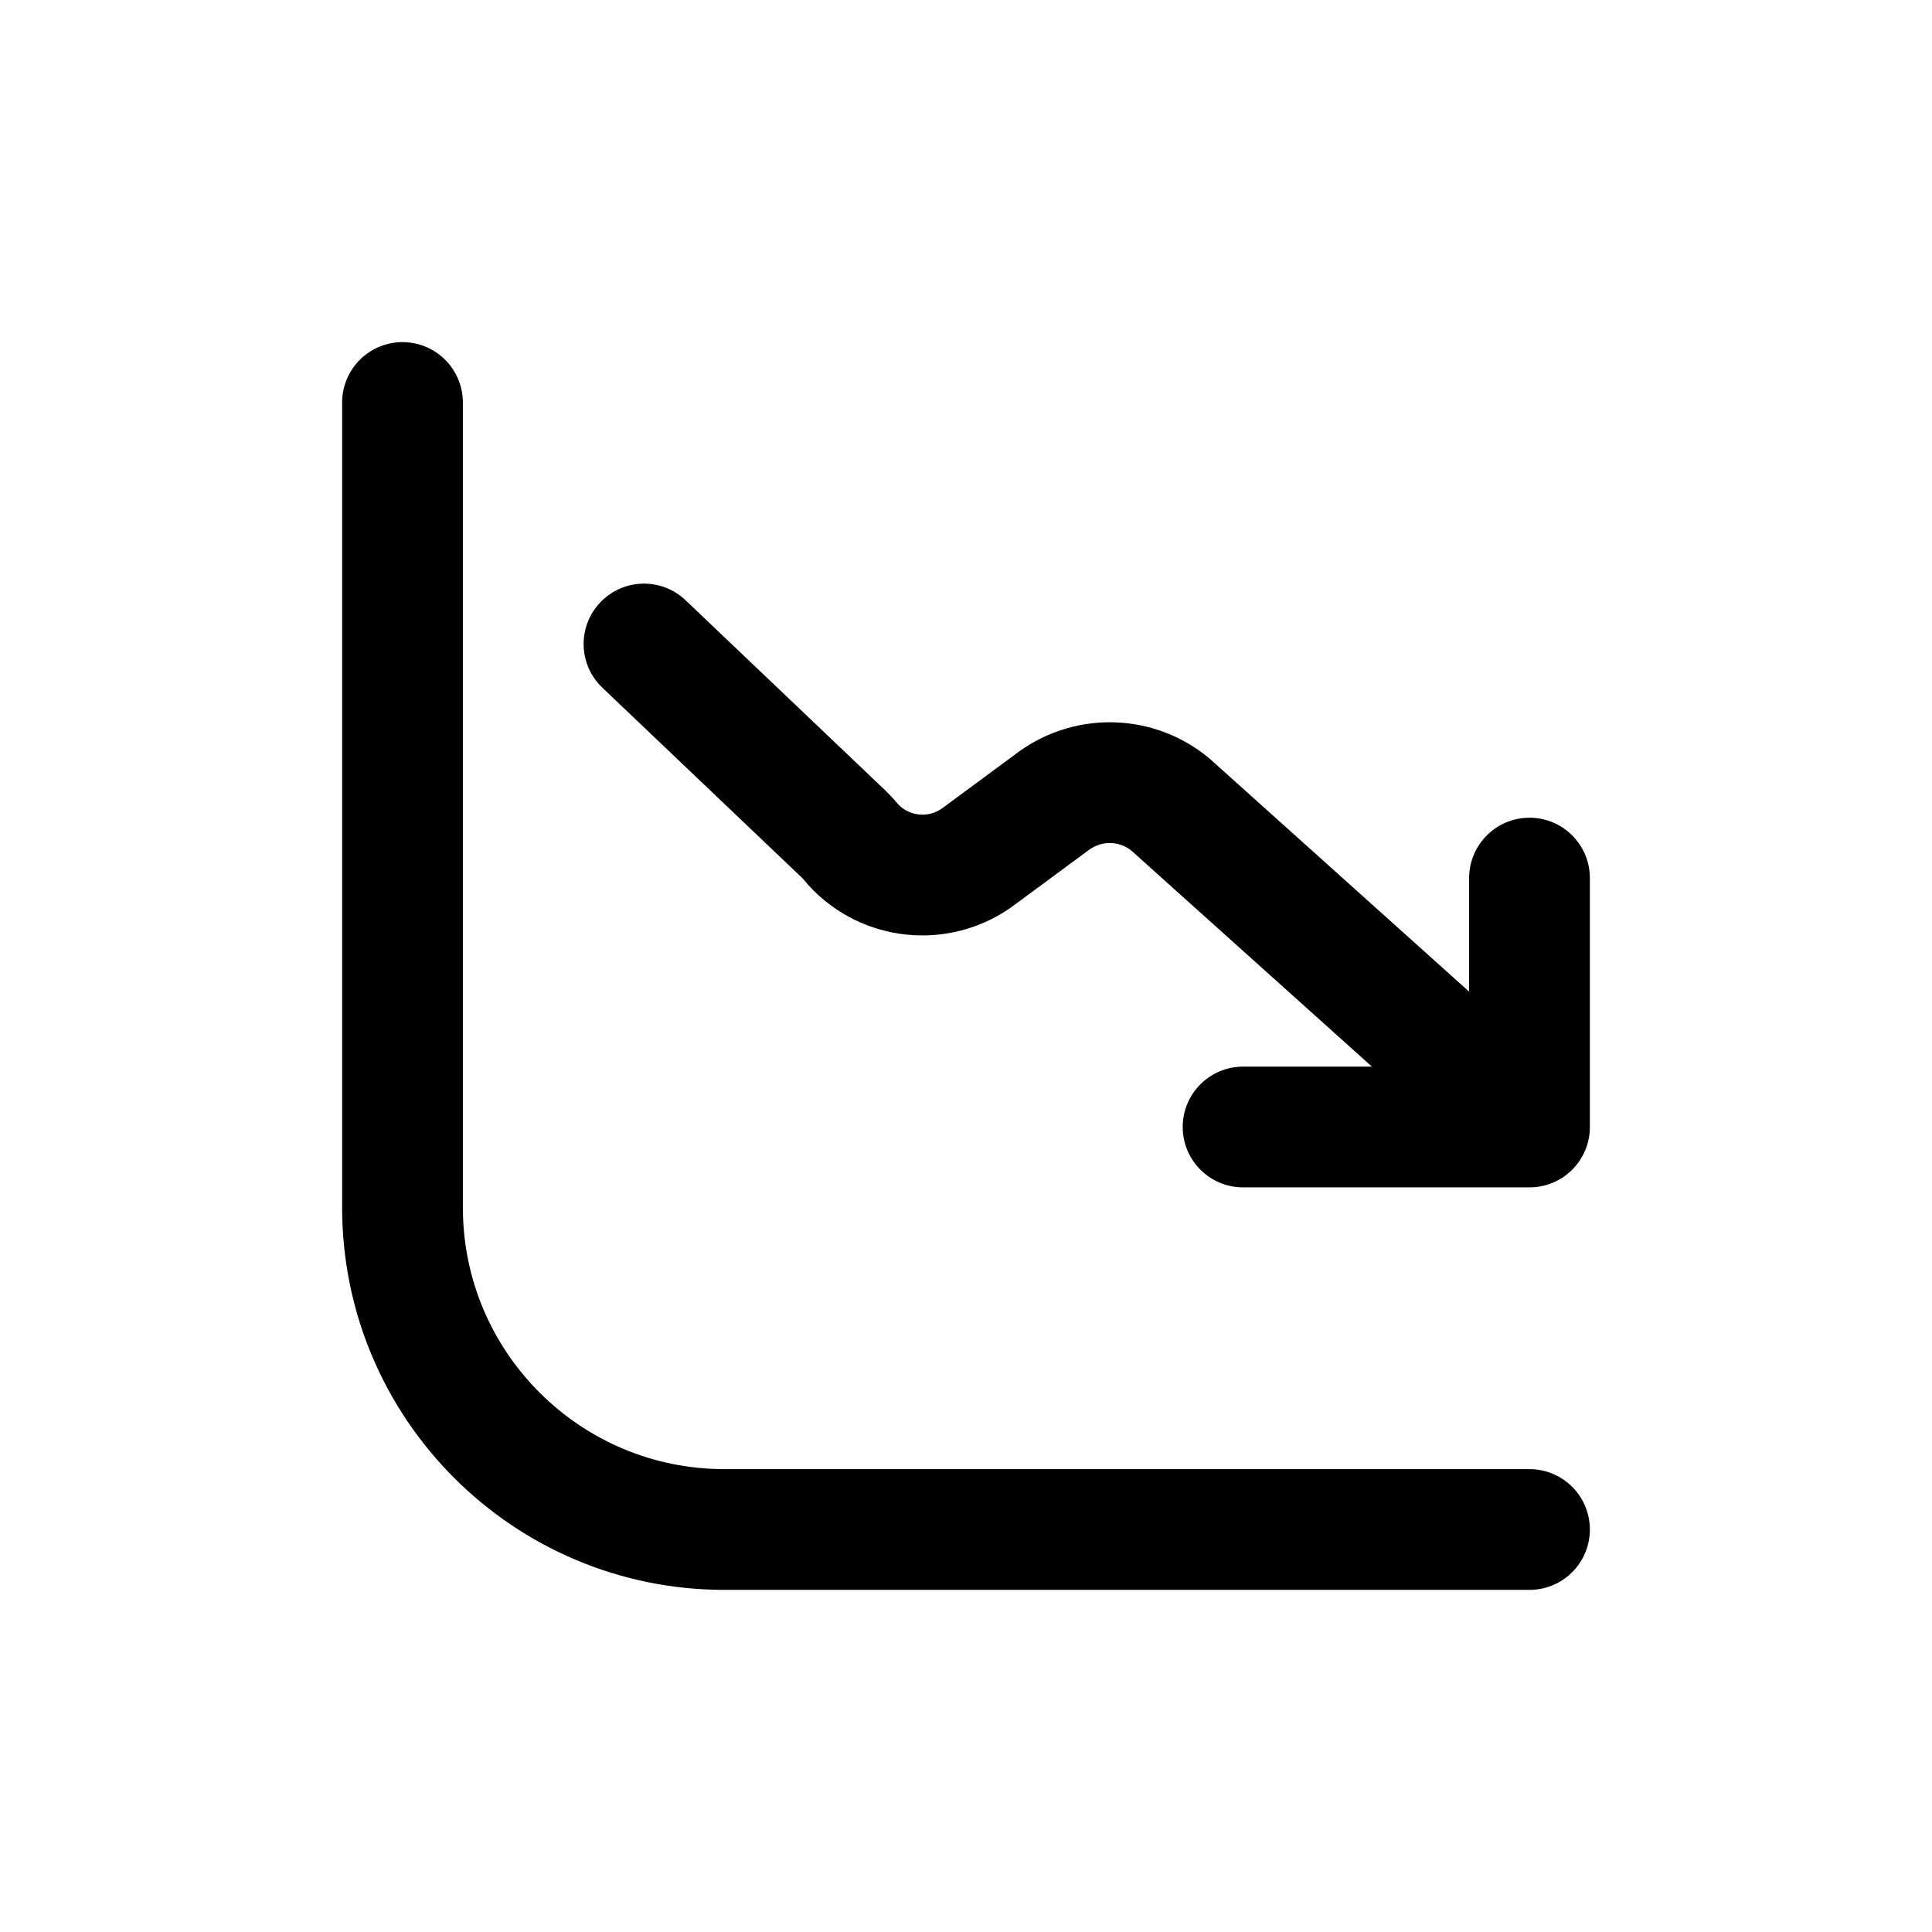 <svg width="24" height="24" viewBox="0 0 24 24" fill="none" xmlns="http://www.w3.org/2000/svg">
<path d="M19 19H9C6.791 19 5 17.209 5 15V5" stroke="currentColor" stroke-width="1.5" stroke-linecap="round" stroke-linejoin="round"/>
<path d="M15.442 13.25C15.028 13.25 14.692 13.586 14.692 14C14.692 14.414 15.028 14.75 15.442 14.75V13.25ZM19 14.75C19.414 14.75 19.75 14.414 19.75 14C19.75 13.586 19.414 13.25 19 13.25V14.75ZM18.25 14C18.25 14.414 18.586 14.75 19 14.75C19.414 14.75 19.75 14.414 19.75 14H18.25ZM19.75 10.908C19.75 10.494 19.414 10.158 19 10.158C18.586 10.158 18.25 10.494 18.25 10.908H19.75ZM18.499 14.558C18.807 14.835 19.281 14.809 19.558 14.501C19.835 14.193 19.809 13.719 19.501 13.442L18.499 14.558ZM14.539 9.994L15.04 9.436C15.033 9.429 15.025 9.423 15.018 9.417L14.539 9.994ZM13.1 9.942L12.664 9.332L12.655 9.339L13.1 9.942ZM12.138 10.652L12.574 11.262L12.583 11.255L12.138 10.652ZM10.6 10.494L10.016 10.965C10.027 10.978 10.037 10.99 10.049 11.003L10.6 10.494ZM10.483 10.364L11.012 9.833C11.008 9.829 11.004 9.825 11 9.821L10.483 10.364ZM8.517 7.457C8.217 7.171 7.742 7.183 7.457 7.483C7.171 7.783 7.183 8.258 7.483 8.543L8.517 7.457ZM15.442 14.75H19V13.25H15.442V14.75ZM19.75 14V10.908H18.25V14H19.75ZM19.501 13.442L15.04 9.436L14.038 10.552L18.499 14.558L19.501 13.442ZM15.018 9.417C14.344 8.857 13.377 8.823 12.664 9.332L13.536 10.552C13.695 10.439 13.91 10.447 14.06 10.571L15.018 9.417ZM12.655 9.339L11.693 10.049L12.583 11.255L13.545 10.545L12.655 9.339ZM11.702 10.042C11.53 10.165 11.294 10.14 11.151 9.985L10.049 11.003C10.705 11.714 11.787 11.825 12.574 11.262L11.702 10.042ZM11.184 10.023C11.13 9.957 11.073 9.893 11.012 9.833L9.954 10.895C9.976 10.917 9.997 10.94 10.016 10.965L11.184 10.023ZM11 9.821L8.517 7.457L7.483 8.543L9.966 10.907L11 9.821Z" fill="currentColor"/>
</svg>
